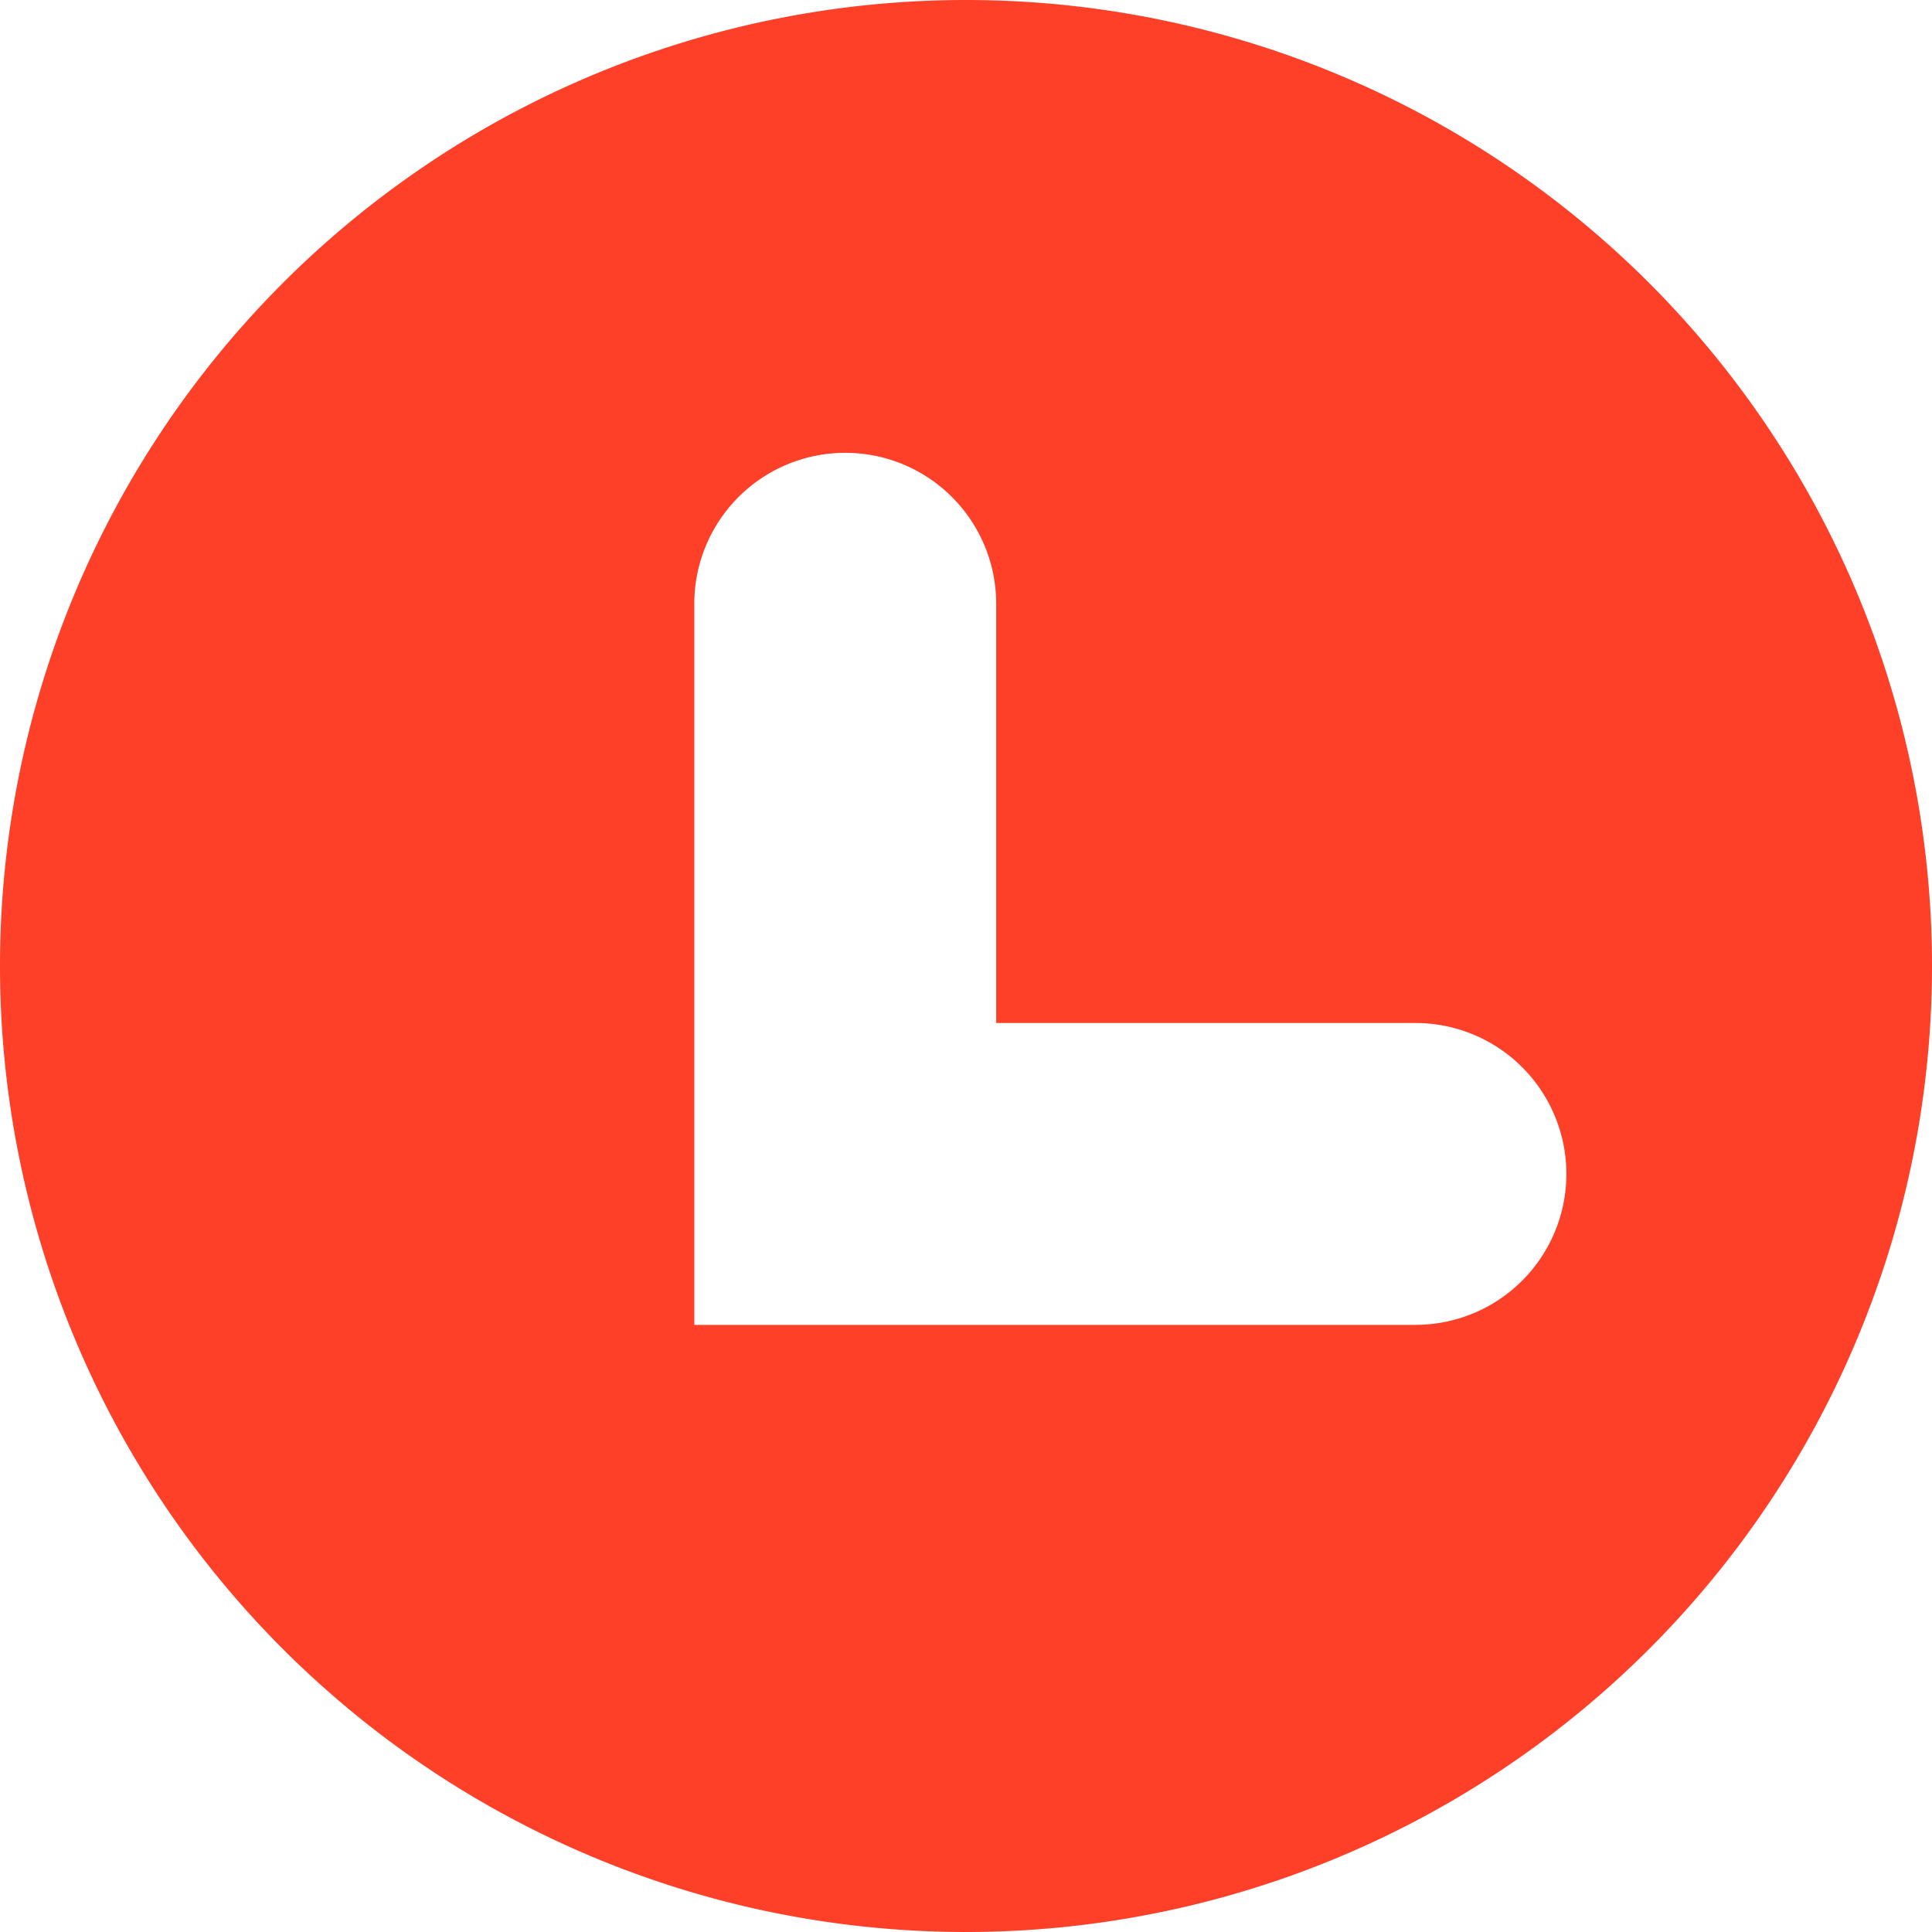 <?xml version="1.0" standalone="no"?><!DOCTYPE svg PUBLIC "-//W3C//DTD SVG 1.1//EN"
    "http://www.w3.org/Graphics/SVG/1.1/DTD/svg11.dtd">
<svg t="1639108597663" class="icon" viewBox="0 0 1024 1024" version="1.1"
    xmlns="http://www.w3.org/2000/svg" p-id="117799" width="200" height="200">
    <defs></defs>
    <path
        d="M512 1024A512 512 0 1 1 512 0a512 512 0 0 1 0 1024z m238.208-481.792H528V320a80 80 0 1 0-160 0v382.208h382.208a80 80 0 1 0 0-160z"
        fill="#FF4029" p-id="117800"></path>
</svg>